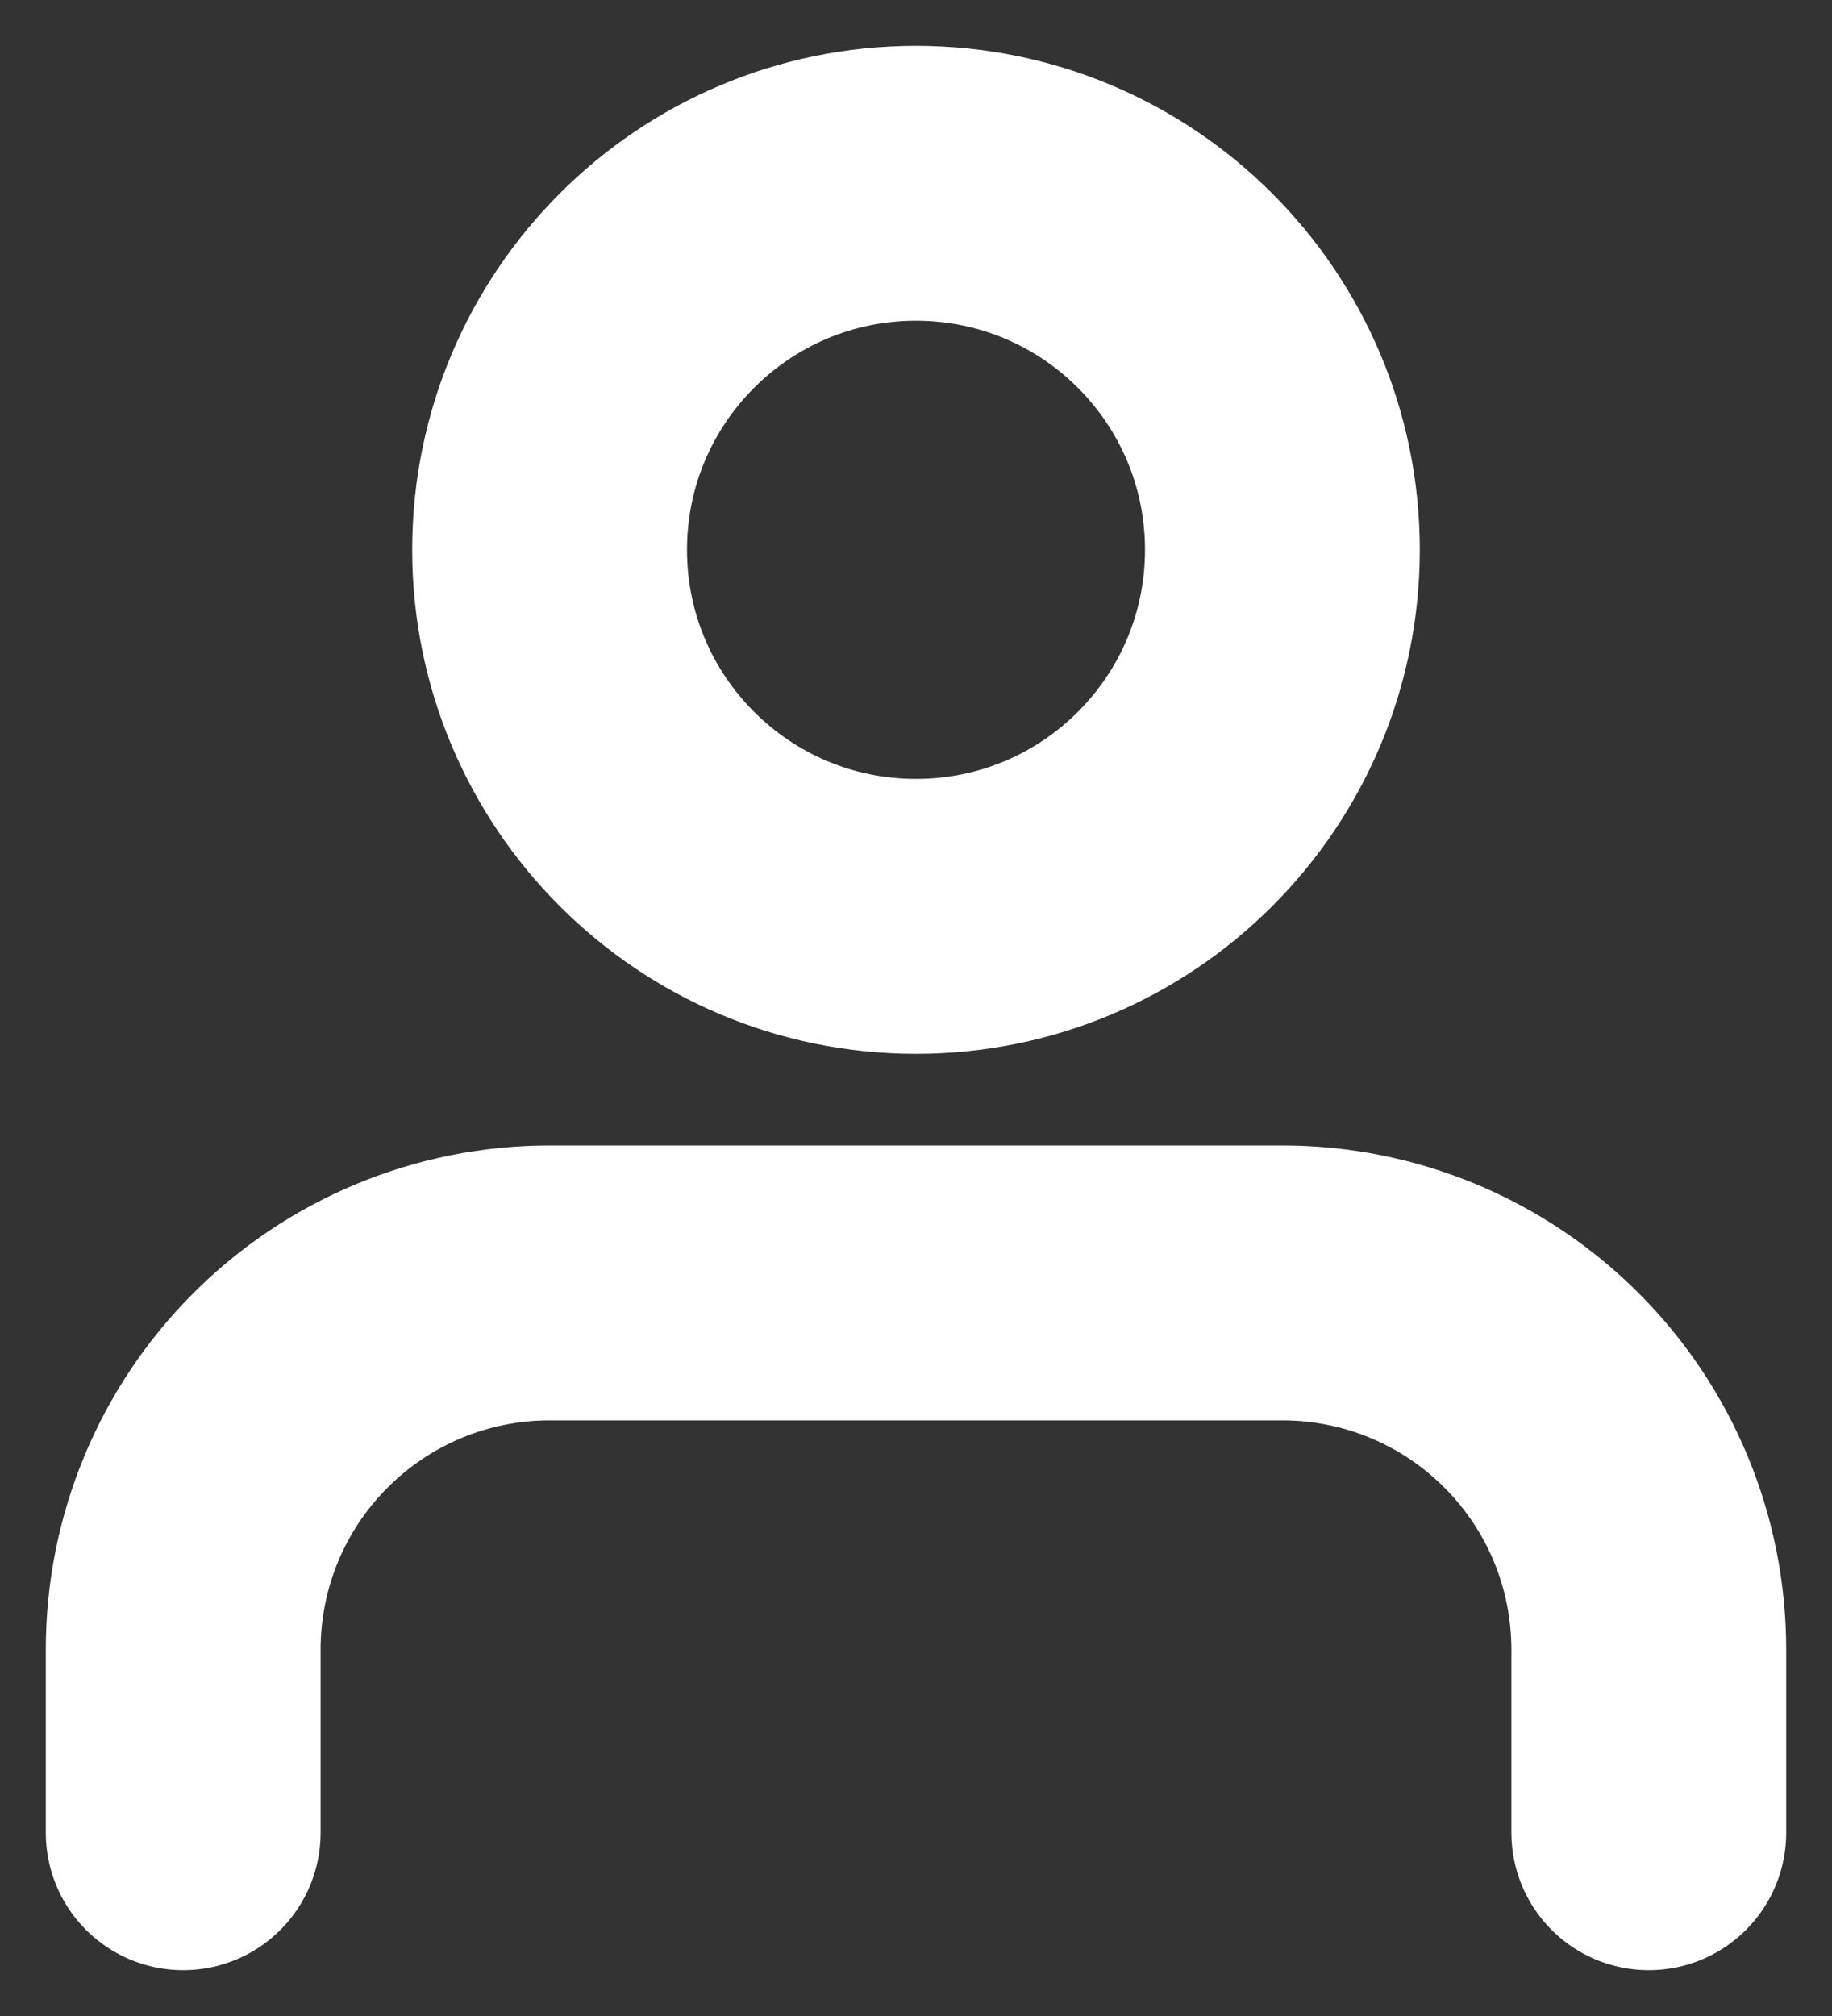 <svg width="20" height="22" viewBox="0 0 20 22" fill="none" xmlns="http://www.w3.org/2000/svg">
<rect x="0" y="0" width="20" height="22" fill="#333333" stroke="none"/>
<path d="M18 20V18C18 16.939 17.579 15.922 16.828 15.172C16.078 14.421 15.061 14 14 14H6C4.939 14 3.922 14.421 3.172 15.172C2.421 15.922 2 16.939 2 18V20M14 6C14 8.209 12.209 10 10 10C7.791 10 6 8.209 6 6C6 3.791 7.791 2 10 2C12.209 2 14 3.791 14 6Z" stroke="white" stroke-width="3" stroke-linecap="round" stroke-linejoin="round"/>
</svg>
